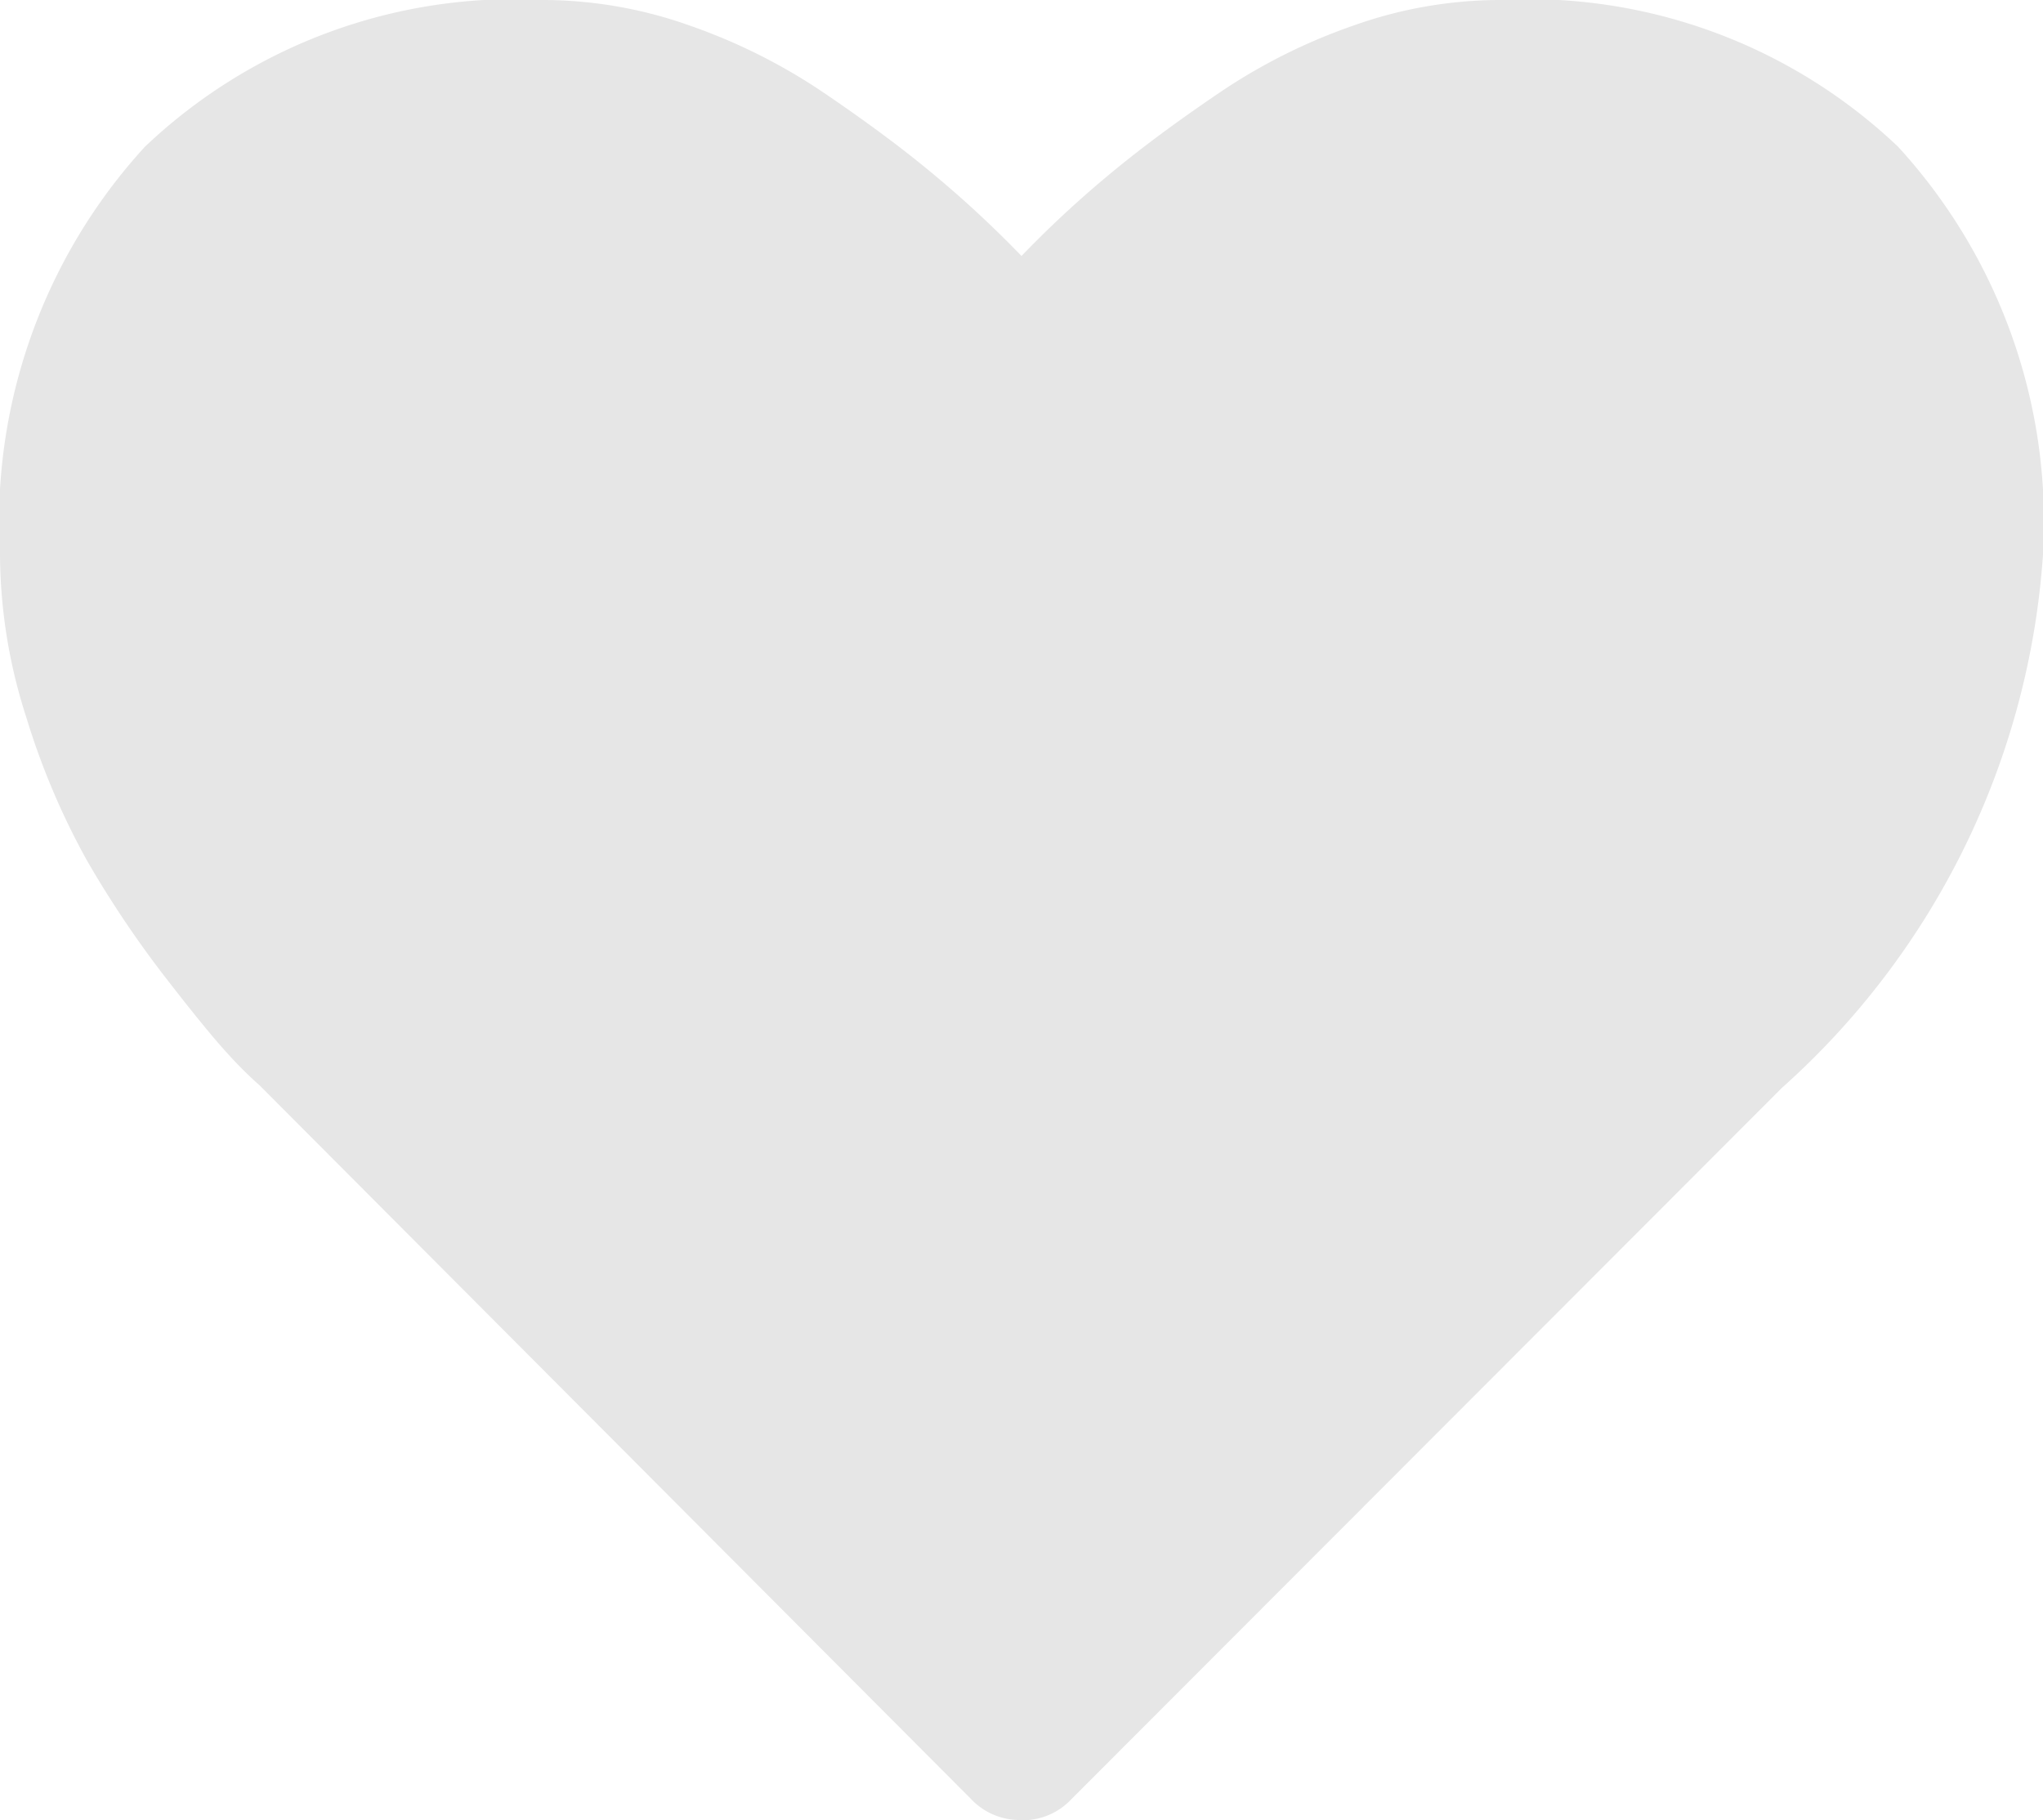 <svg xmlns="http://www.w3.org/2000/svg" width="16.09" height="14.334" viewBox="0 0 16.09 14.334">
    <path data-name="heart" d="M8.045 14.333a.527.527 0 0 1-.4-.168l-5.6-5.617a3.025 3.025 0 0 1-.245-.243q-.157-.168-.5-.611a8.255 8.255 0 0 1-.611-.91 5.785 5.785 0 0 1-.48-1.129A4.217 4.217 0 0 1 0 4.367a4.376 4.376 0 0 1 1.14-3.21A4.224 4.224 0 0 1 4.292 0a3.454 3.454 0 0 1 1.136.2 4.54 4.54 0 0 1 1.077.542q.5.34.857.639a8.579 8.579 0 0 1 .683.635 8.378 8.378 0 0 1 .683-.635q.359-.3.858-.639A4.529 4.529 0 0 1 10.663.2 3.455 3.455 0 0 1 11.8 0a4.223 4.223 0 0 1 3.15 1.157 4.376 4.376 0 0 1 1.14 3.21 6.192 6.192 0 0 1-2.056 4.2l-5.594 5.6a.527.527 0 0 1-.4.168z" style="fill:#e6e6e6"/>
</svg>
